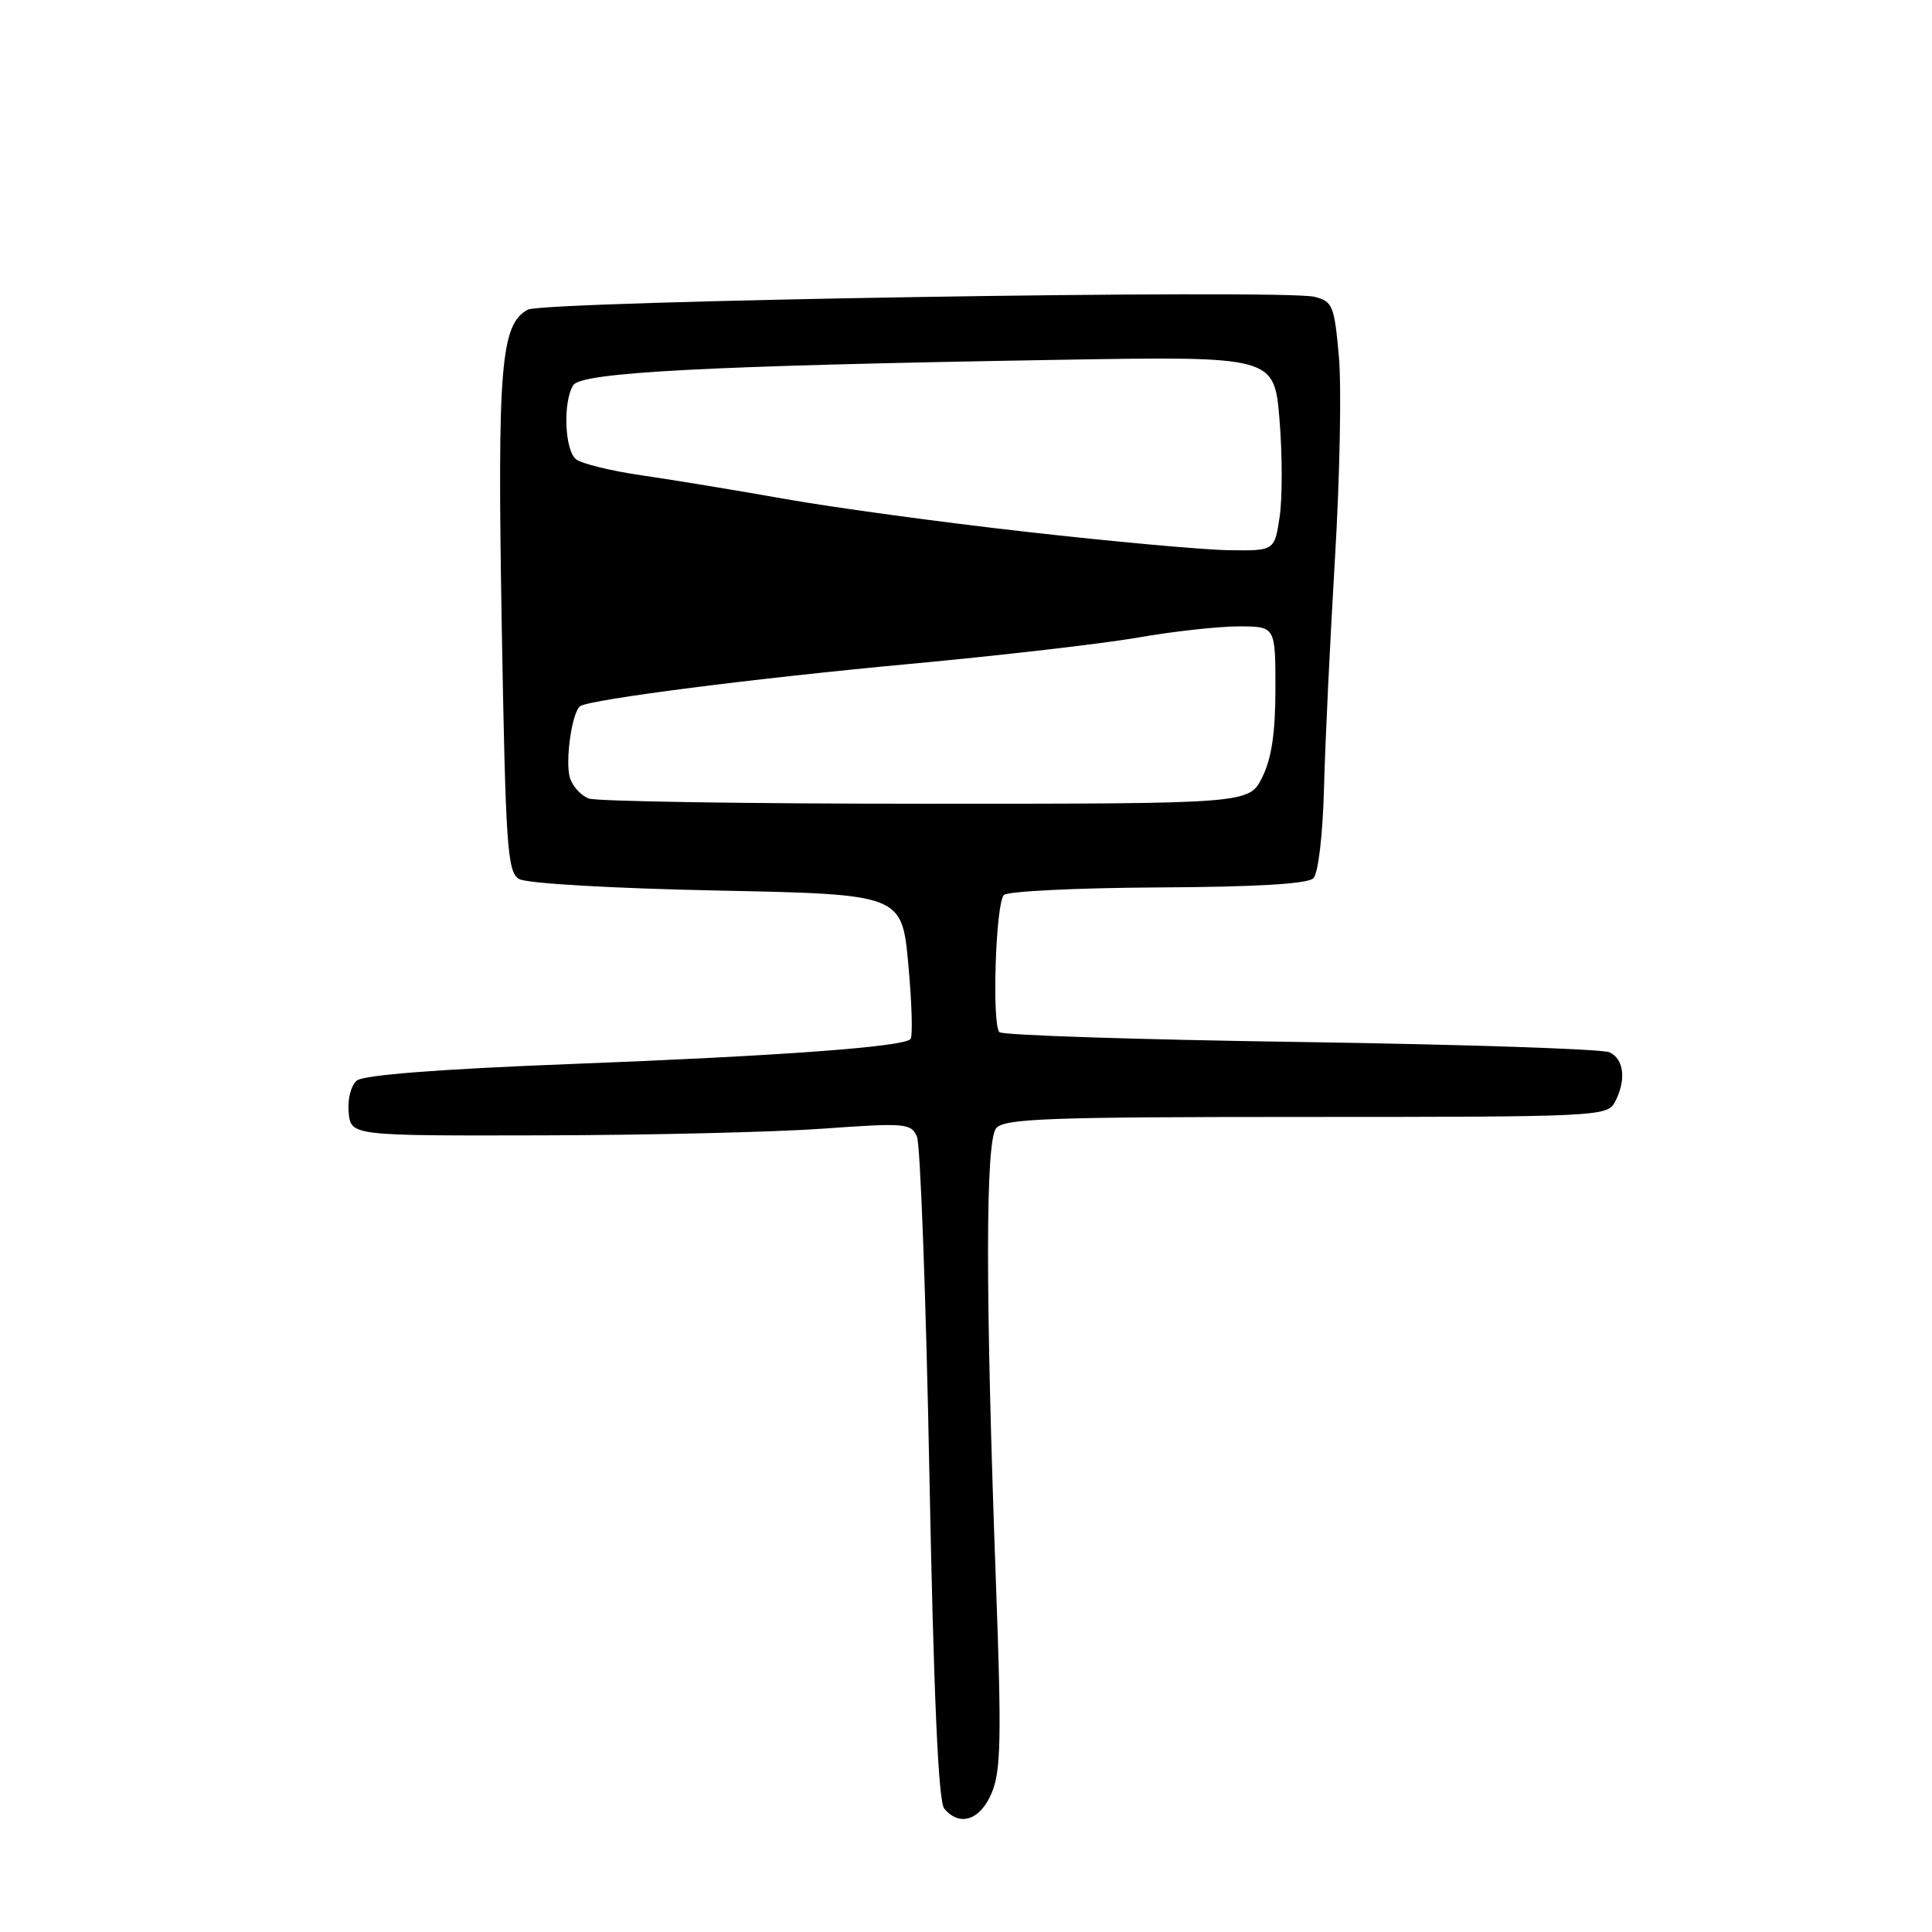 <?xml version="1.0" encoding="UTF-8" standalone="no"?>
<!DOCTYPE svg PUBLIC "-//W3C//DTD SVG 1.1//EN" "http://www.w3.org/Graphics/SVG/1.1/DTD/svg11.dtd" >
<svg xmlns="http://www.w3.org/2000/svg" xmlns:xlink="http://www.w3.org/1999/xlink" version="1.1" viewBox="0 0 256 256">
 <g >
 <path fill="currentColor"
d=" M 131.42 237.54 C 132.63 234.65 132.72 230.17 131.97 209.79 C 130.56 171.08 130.57 151.22 132.00 149.49 C 133.07 148.21 138.96 148.00 173.09 148.00 C 211.45 148.00 212.97 147.93 213.96 146.07 C 215.52 143.16 215.21 140.31 213.25 139.43 C 212.29 139.00 193.87 138.39 172.33 138.07 C 150.79 137.76 132.84 137.17 132.43 136.77 C 131.41 135.75 131.93 119.70 133.02 118.59 C 133.51 118.10 142.68 117.65 153.40 117.59 C 166.38 117.53 173.27 117.12 174.02 116.38 C 174.68 115.72 175.27 110.72 175.44 104.38 C 175.59 98.39 176.25 84.72 176.89 74.00 C 177.53 63.27 177.77 51.23 177.41 47.24 C 176.81 40.50 176.58 39.93 174.18 39.33 C 170.05 38.29 72.07 39.89 69.94 41.03 C 66.35 42.95 65.89 48.53 66.48 82.74 C 67.00 112.28 67.22 115.55 68.78 116.47 C 69.76 117.06 81.01 117.71 95.00 118.00 C 119.50 118.50 119.50 118.50 120.36 127.81 C 120.83 132.93 120.96 137.38 120.64 137.69 C 119.61 138.73 103.13 139.93 75.58 140.99 C 58.24 141.66 48.18 142.44 47.28 143.18 C 46.50 143.83 46.03 145.67 46.20 147.41 C 46.50 150.50 46.50 150.50 72.00 150.44 C 86.03 150.41 102.72 150.01 109.09 149.55 C 119.93 148.77 120.73 148.84 121.50 150.61 C 121.95 151.65 122.70 171.80 123.15 195.39 C 123.72 224.72 124.34 238.70 125.11 239.64 C 127.16 242.10 129.89 241.20 131.42 237.54 Z  M 78.03 105.81 C 77.01 105.44 75.89 104.22 75.53 103.11 C 74.84 100.93 75.80 94.24 76.90 93.56 C 78.38 92.65 100.06 89.87 120.60 87.97 C 132.55 86.86 146.13 85.29 150.79 84.48 C 155.45 83.66 161.45 83.00 164.13 83.00 C 169.00 83.00 169.00 83.00 169.00 91.25 C 169.00 97.10 168.49 100.52 167.25 103.00 C 165.50 106.50 165.50 106.50 122.69 106.50 C 99.15 106.50 79.05 106.19 78.03 105.81 Z  M 136.00 70.47 C 124.72 69.20 110.33 67.24 104.00 66.11 C 97.67 64.99 89.15 63.58 85.06 62.99 C 80.96 62.40 77.02 61.43 76.31 60.84 C 74.81 59.60 74.58 53.21 75.96 51.04 C 77.03 49.33 93.78 48.46 140.17 47.68 C 168.84 47.20 168.84 47.20 169.54 55.58 C 169.92 60.19 169.93 65.99 169.56 68.48 C 168.88 73.00 168.88 73.00 162.69 72.90 C 159.28 72.84 147.28 71.75 136.00 70.47 Z "/>
</g>
</svg>